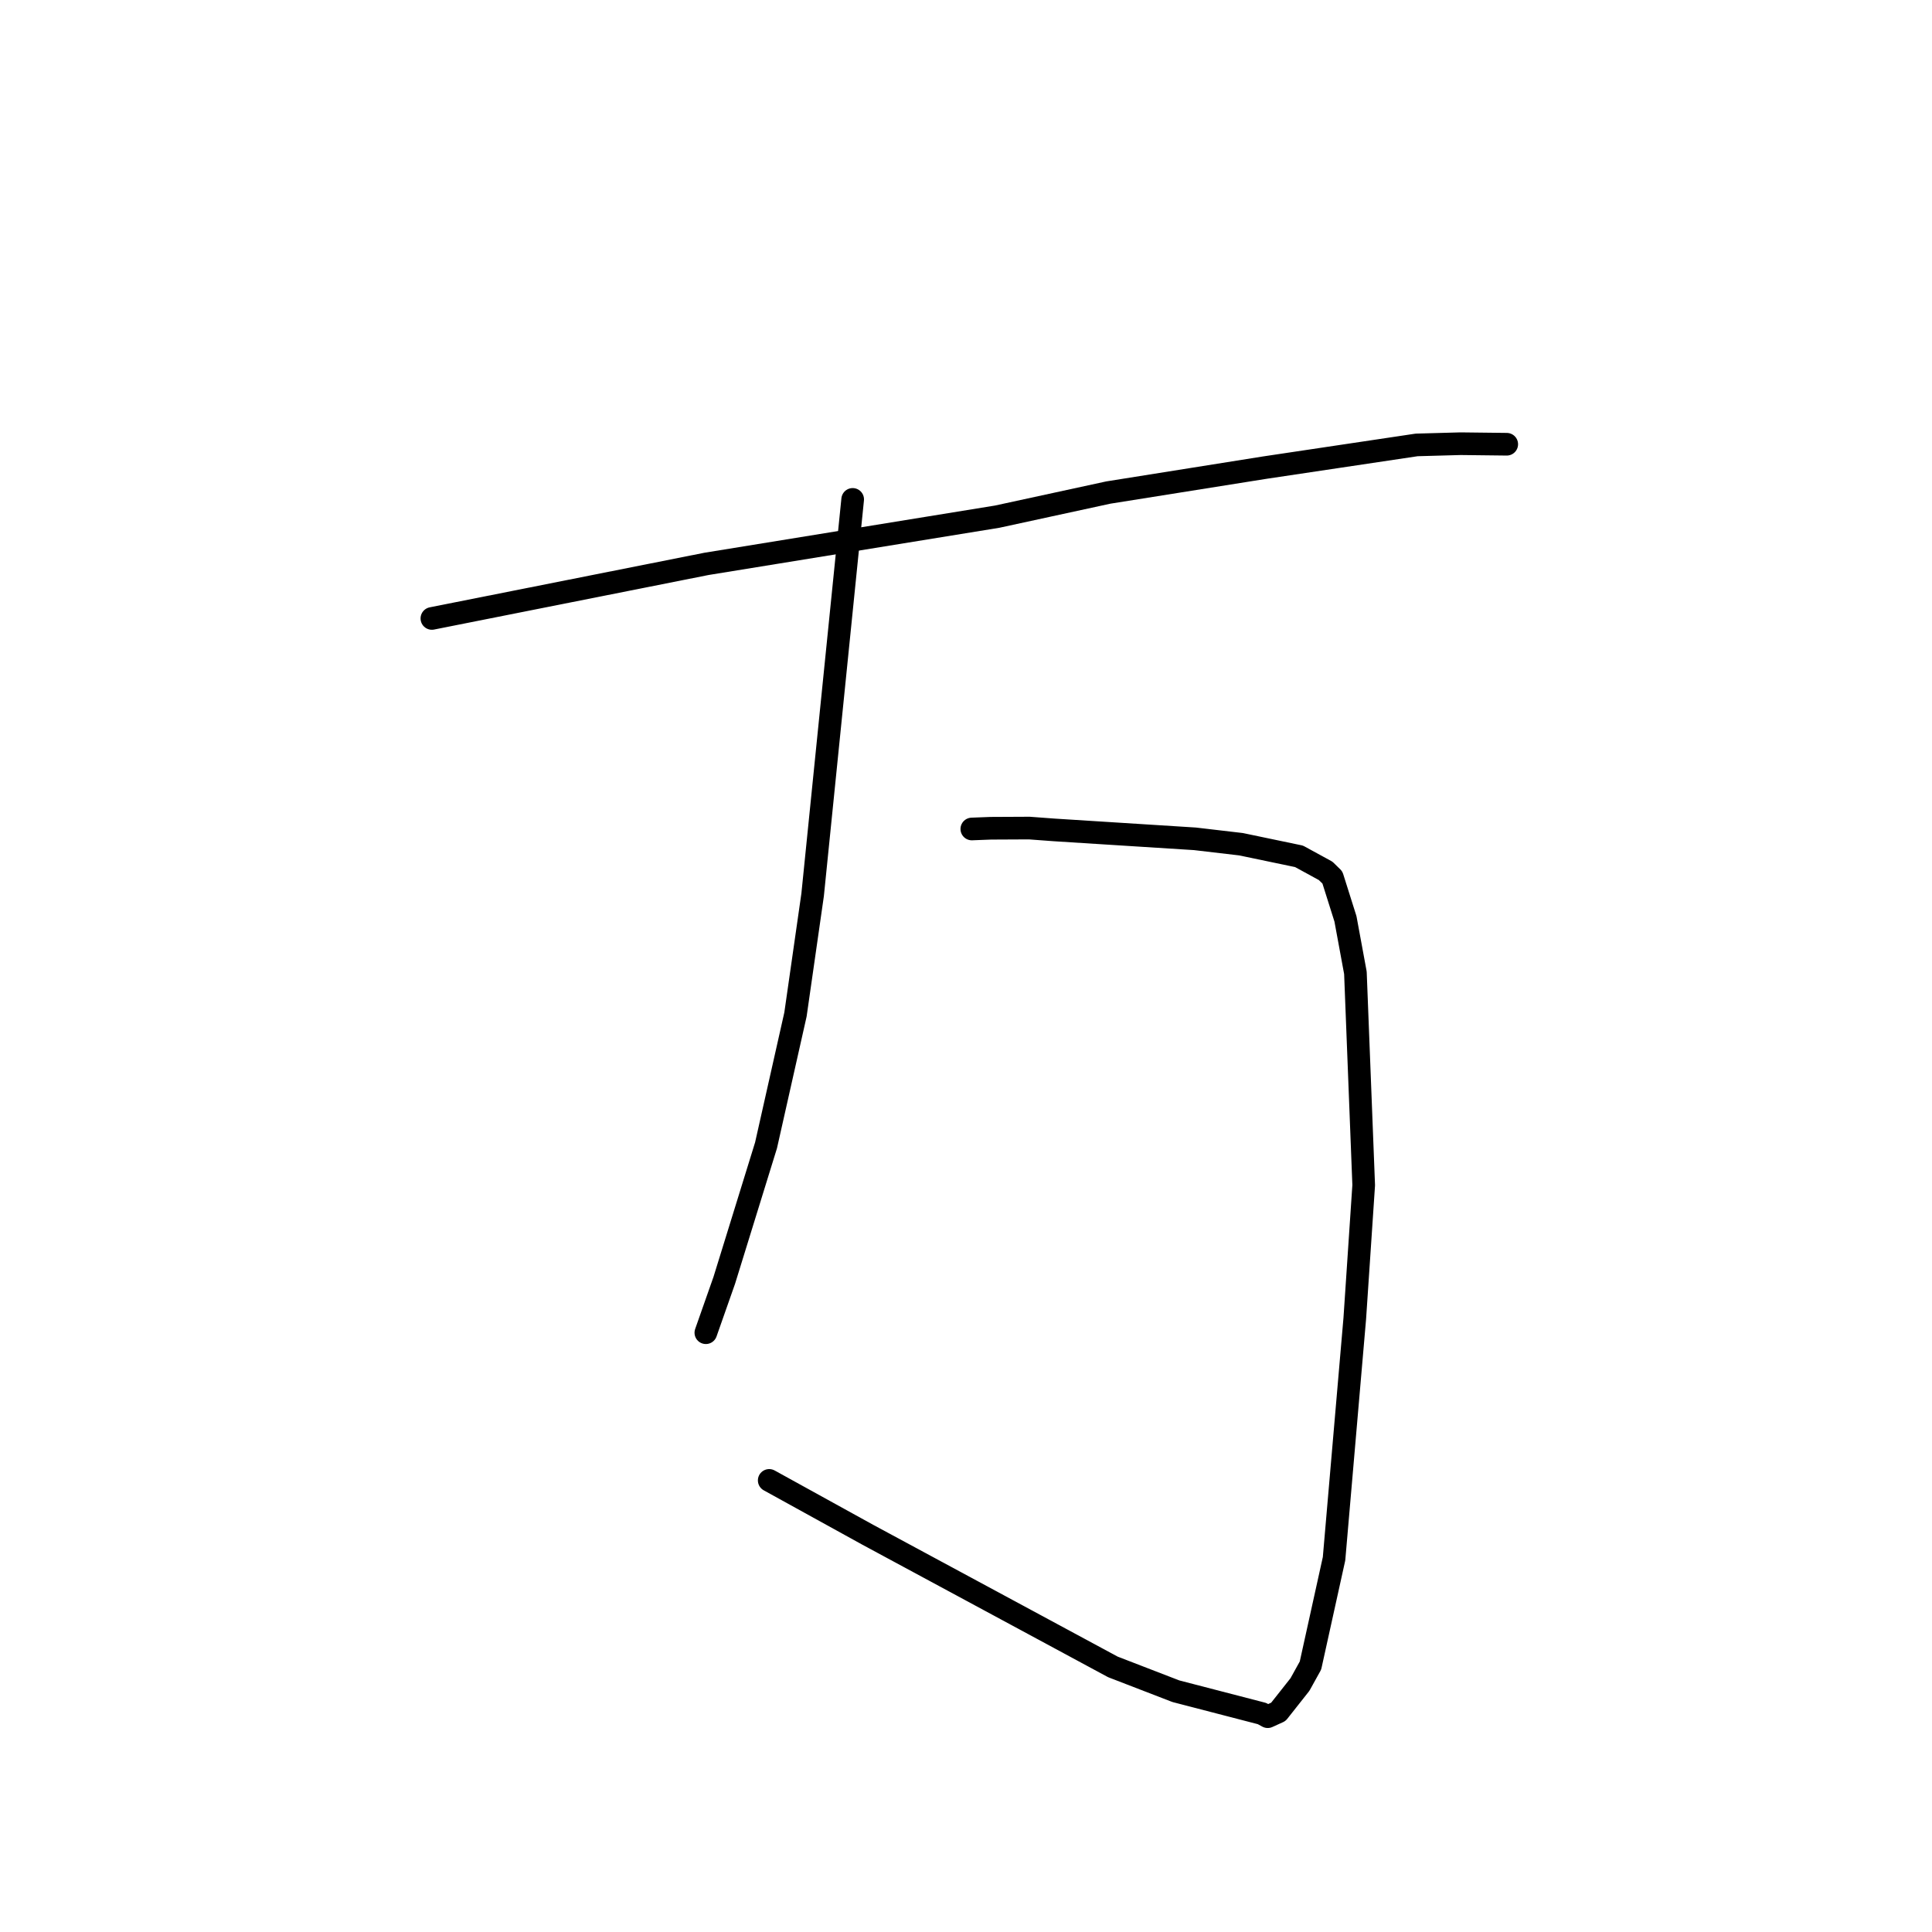 <?xml version="1.0" standalone="no"?>
    <svg width="256" height="256" xmlns="http://www.w3.org/2000/svg" version="1.1">
    <polyline stroke="black" stroke-width="3" stroke-linecap="round" fill="transparent" stroke-linejoin="round" points="57.227 81.947 75.421 78.332 93.615 74.716 132.128 68.461 146.859 65.265 167.534 61.971 187.716 58.954 193.534 58.793 199.59 58.863 199.65 58.864 199.651 58.864 199.651 58.864 " />
        <polyline stroke="black" stroke-width="3" stroke-linecap="round" fill="transparent" stroke-linejoin="round" points="128.771 109.845 130.029 109.796 131.287 109.748 136.388 109.723 139.693 109.968 158.337 111.149 164.443 111.864 172.128 113.469 175.657 115.396 176.549 116.268 178.28 121.752 179.599 128.903 180.697 157.04 179.515 174.706 176.768 206.537 173.645 220.69 172.25 223.208 169.39 226.828 168.118 227.407 167.98 227.47 167.219 227.055 155.809 224.095 147.463 220.874 115.002 203.373 101.924 196.161 " />
        <polyline stroke="black" stroke-width="3" stroke-linecap="round" fill="transparent" stroke-linejoin="round" points="112.984 66.173 110.331 92.366 107.678 118.56 105.405 134.422 101.505 151.756 95.971 169.647 93.529 176.591 " />
        </svg>